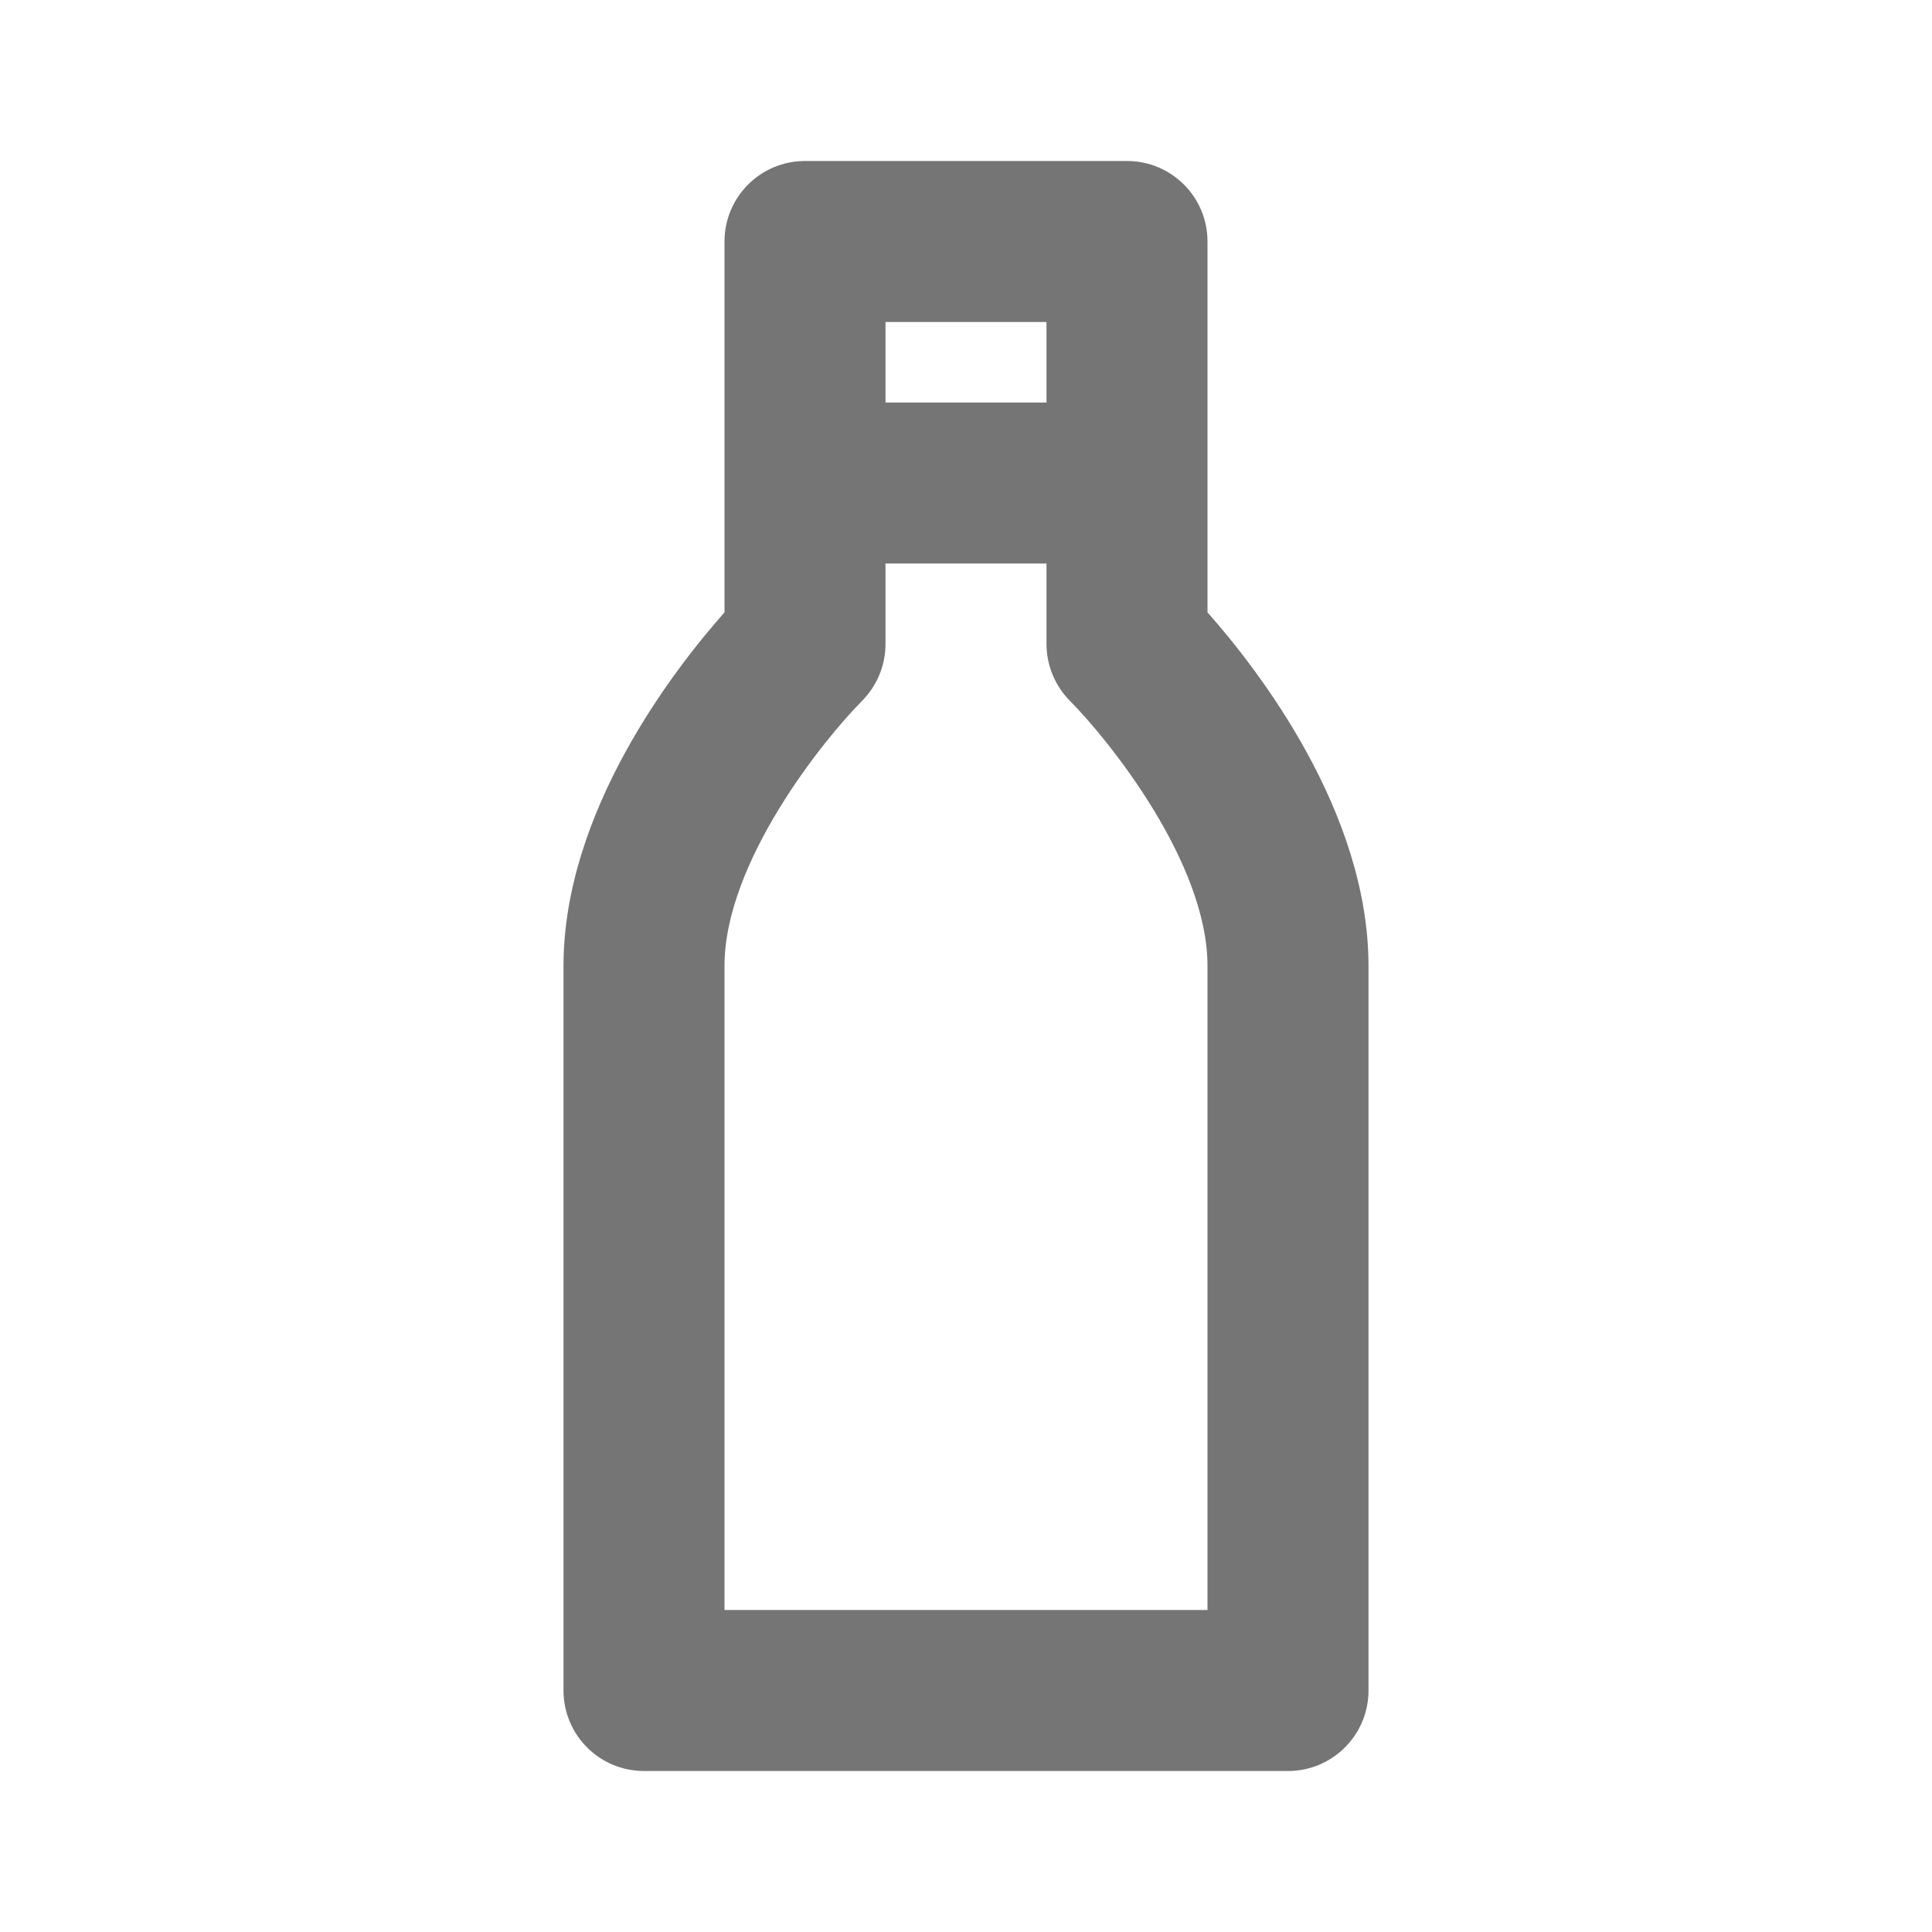<?xml version="1.0" encoding="iso-8859-1"?>
<!-- Generator: Adobe Illustrator 16.0.0, SVG Export Plug-In . SVG Version: 6.00 Build 0)  -->
<!DOCTYPE svg PUBLIC "-//W3C//DTD SVG 1.1//EN" "http://www.w3.org/Graphics/SVG/1.1/DTD/svg11.dtd">
<svg version="1.1" xmlns="http://www.w3.org/2000/svg" xmlns:xlink="http://www.w3.org/1999/xlink" x="0px" y="0px" width="24px"
	 height="24px" viewBox="0 0 24 24" style="enable-background:new 0 0 24 24;" xml:space="preserve">
<g id="Frame_-_24px">
	<rect style="fill:none;" width="24" height="24"/>
</g>
<g id="Line_Icons">
	<path style="fill:#757575;" d="M15,7.607V3c0-0.552-0.447-1-1-1h-4C9.447,2,9,2.448,9,3v4.607C8.367,8.322,7,10.087,7,12v9
		c0,0.552,0.447,1,1,1h8c0.553,0,1-0.448,1-1v-9C17,10.087,15.633,8.322,15,7.607z M13,4v1h-2V4H13z M15,20H9v-8
		c0-1.29,1.233-2.814,1.709-3.294C10.895,8.519,11,8.264,11,8V7h2v1c0,0.264,0.105,0.519,0.291,0.706C13.767,9.186,15,10.71,15,12
		V20z"/>
</g>
</svg>

